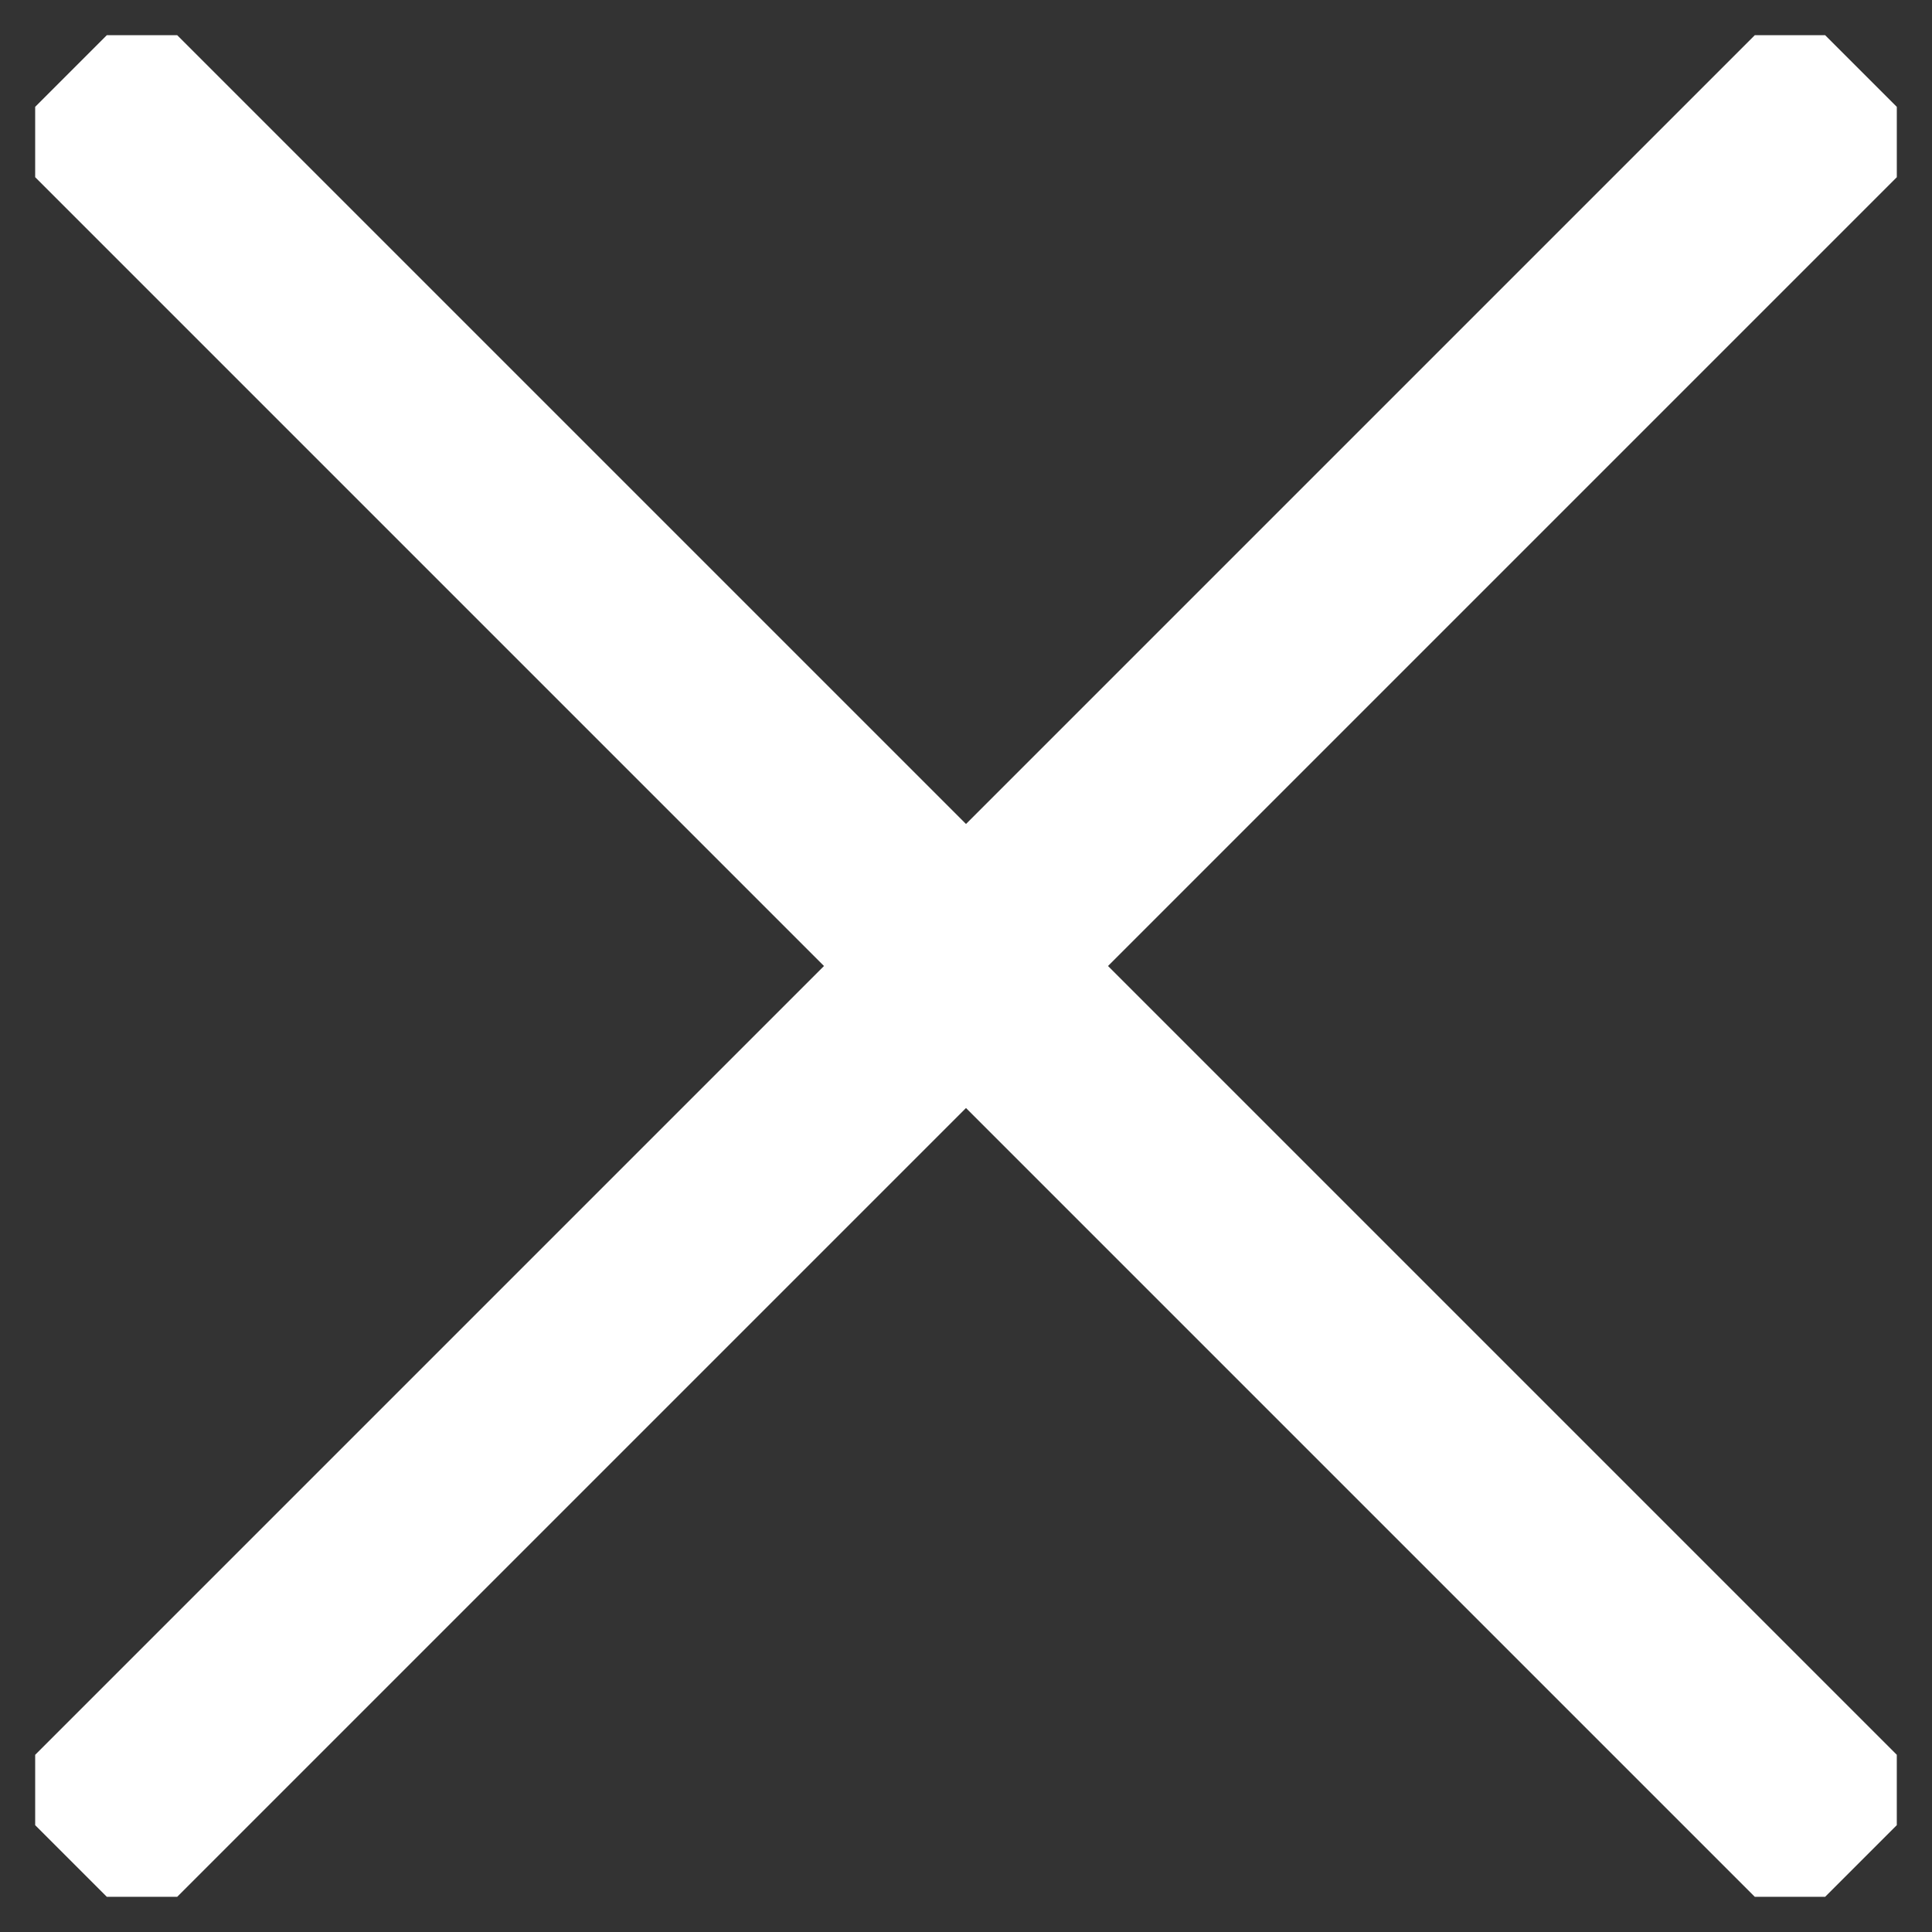 <svg xmlns="http://www.w3.org/2000/svg" width="20" height="20" viewBox="0 0 20 20">
  <rect x="0" y="0" width="20" height="20" fill="#333333" stroke="none"/>
  <g id="close_icon" transform="translate(0.707 0.707)">
    <rect id="Rectangle_1505" data-name="Rectangle 1505" width="25.175" height="1.049" transform="translate(0.763 0.021) rotate(45)" fill="#fff"/>
    <path id="Rectangle_1505_-_Outline" data-name="Rectangle 1505 - Outline" d="M.515,0H25.69l.515.515V1.564l-.515.515H.515L0,1.564V.515Zm24.66,1.03H1.03v.019H25.175Z" transform="translate(0.763 -0.707) rotate(45)" fill="#fff"/>
    <rect id="Rectangle_1506" data-name="Rectangle 1506" width="25.175" height="1.049" transform="translate(0.021 17.823) rotate(-45)" fill="#fff"/>
    <path id="Rectangle_1506_-_Outline" data-name="Rectangle 1506 - Outline" d="M.515,0H25.69l.515.515V1.564l-.515.515H.515L0,1.564V.515Zm24.66,1.03H1.03v.019H25.175Z" transform="translate(-0.707 17.823) rotate(-45)" fill="#fff"/>
  </g>
</svg>
